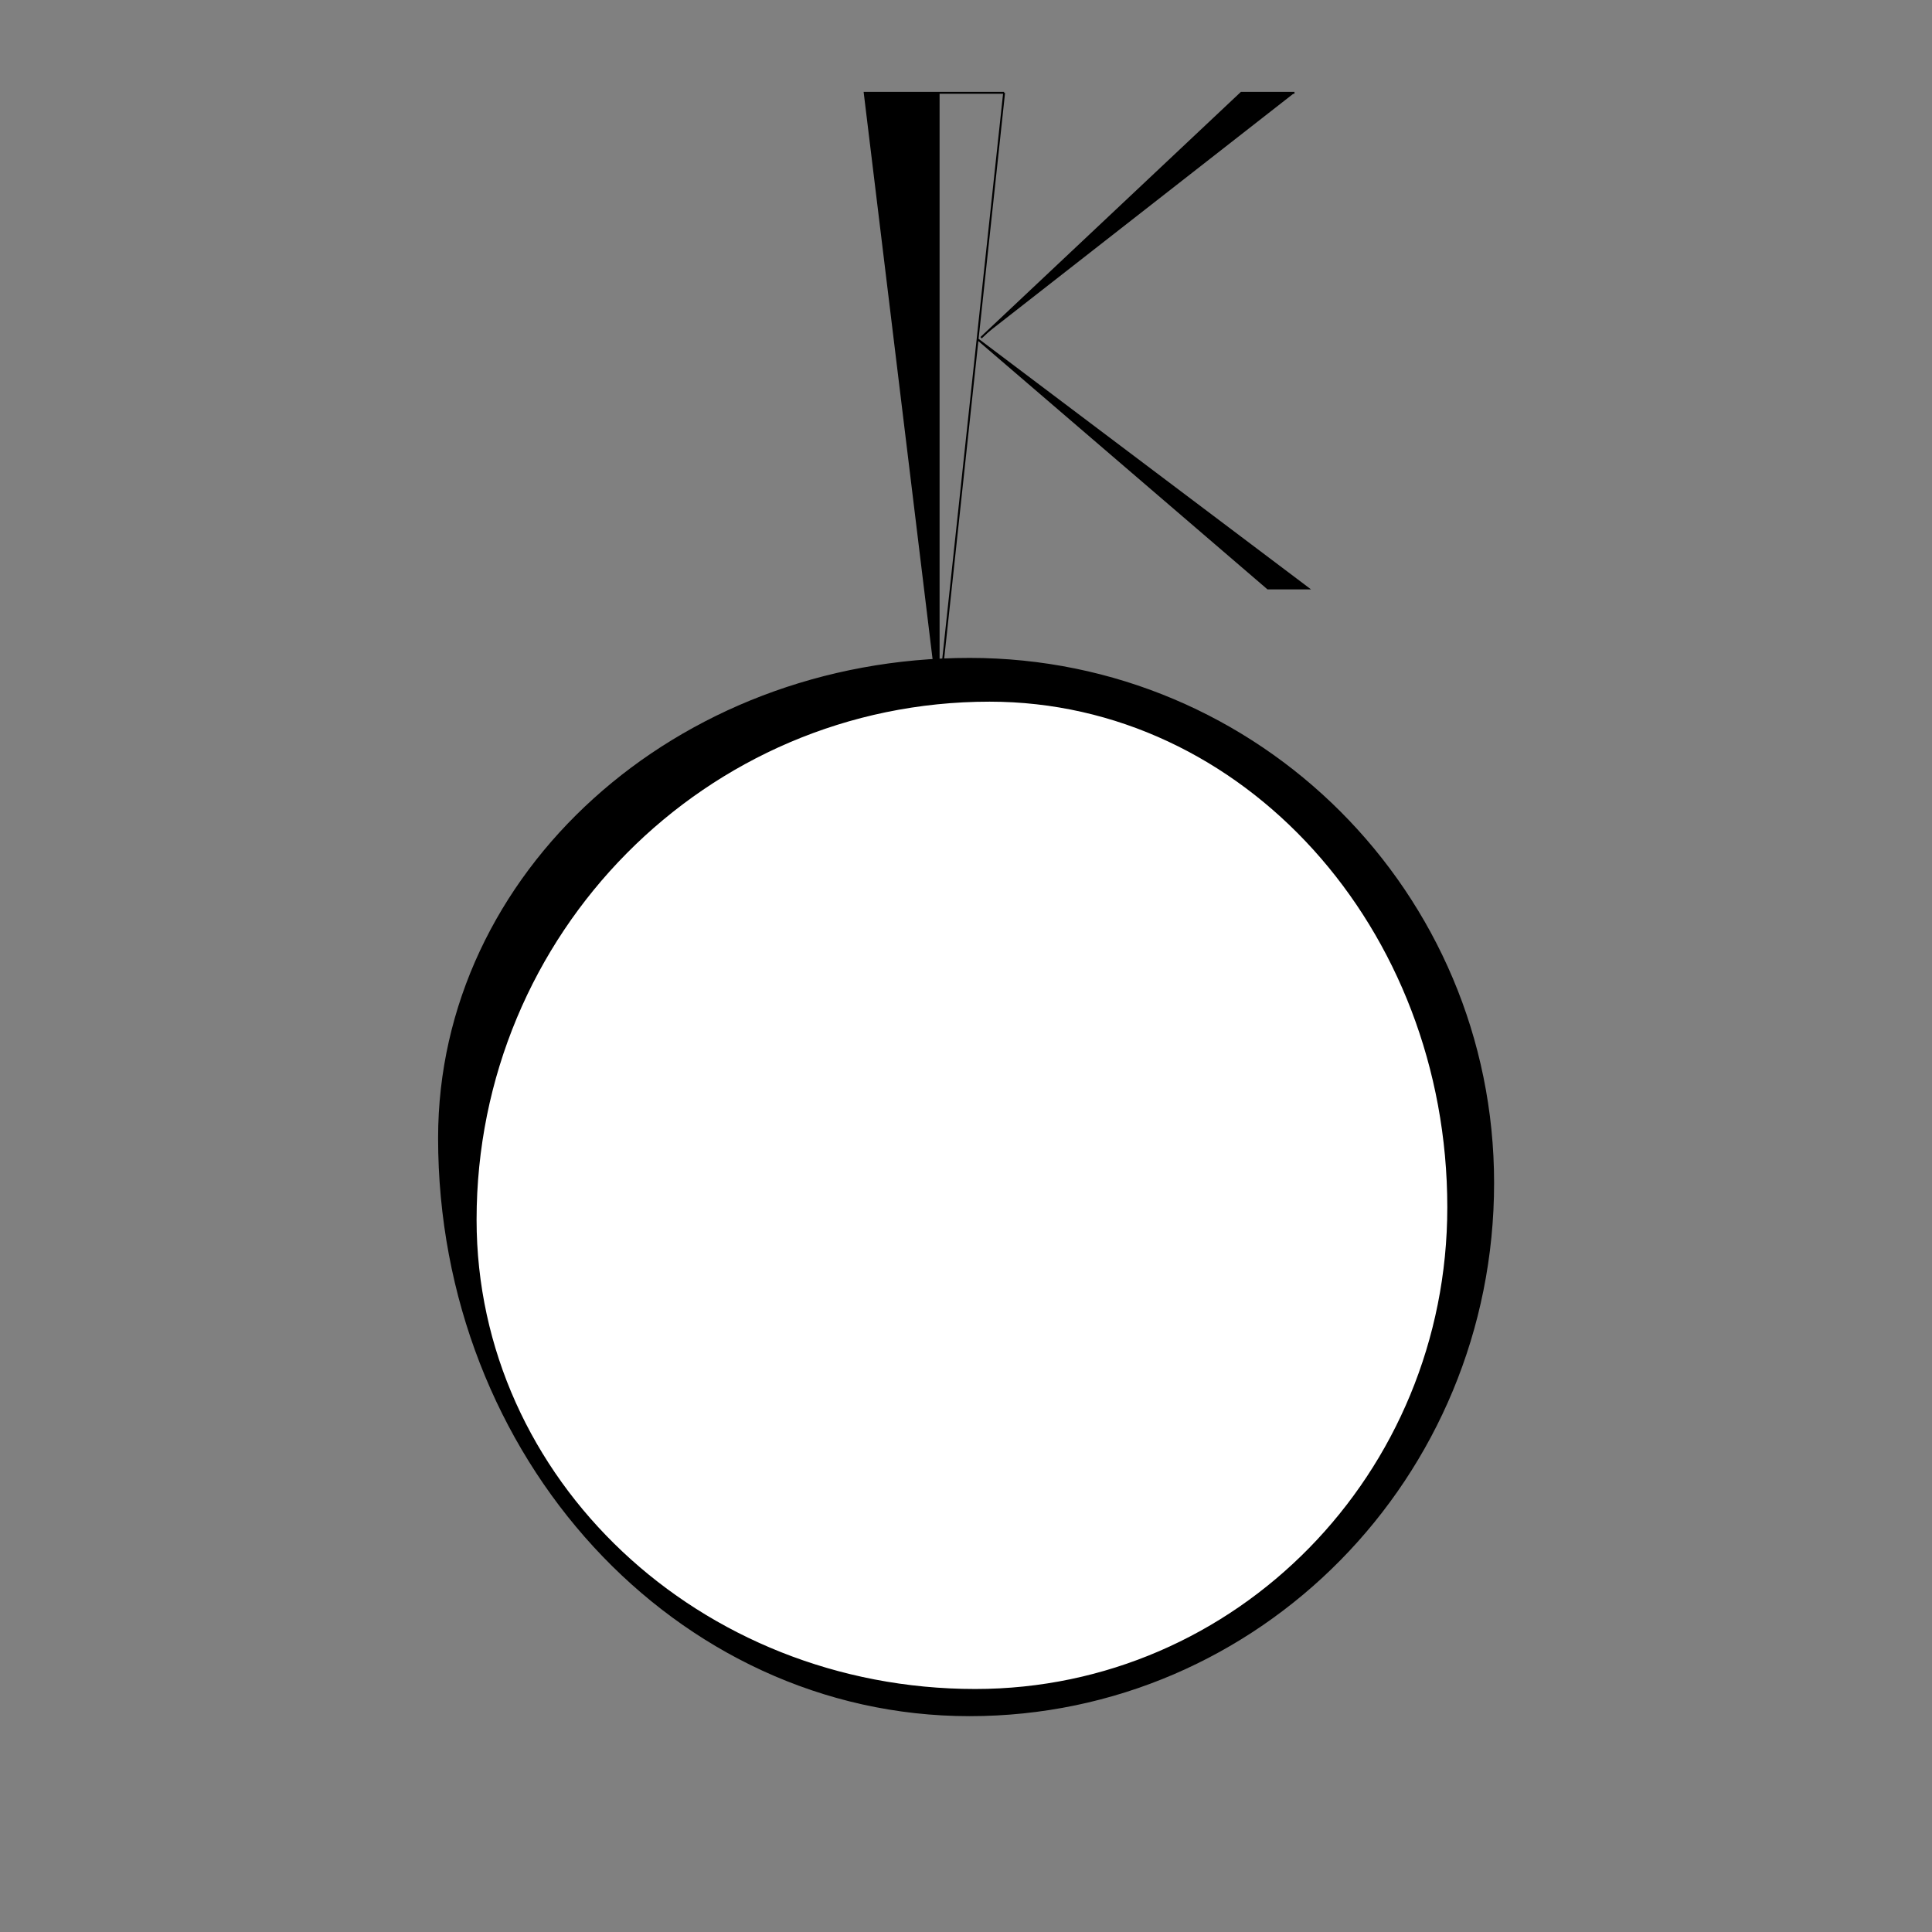 <?xml version="1.0" encoding="utf-8"?>
<!-- Generator: Adobe Illustrator 22.0.1, SVG Export Plug-In . SVG Version: 6.00 Build 0)  -->
<svg version="1.1" id="Layer_1" xmlns="http://www.w3.org/2000/svg" xmlns:xlink="http://www.w3.org/1999/xlink" x="0px" y="0px"
	 viewBox="0 0 1024 1024" style="enable-background:new 0 0 1024 1024;" xml:space="preserve">
<rect x="0" y="0" width="1024" height="1024" fill="#808080" stroke="none"/>
<style type="text/css">
	.st0{stroke:#000000;stroke-miterlimit:10;}
	.st1{fill:#FFFFFF;stroke:#000000;stroke-miterlimit:10;}
</style>
<path class="st0" d="M232.7,603.2c0,169.1,125.8,305.9,281.2,305.9c153.4,0,277.5-126.2,277.5-282.1
	c0-153.5-124.1-277.8-277.5-277.8C358.4,349.2,232.7,462.8,232.7,603.2z"/>
<path class="st1" d="M252.1,646.5c0,137.8,118.4,249.2,264.8,249.2c138.6,0,250.7-114.4,250.7-255.8
	c0-148.4-108.7-268.5-243.1-268.5C373.9,371.4,252.1,494.4,252.1,646.5z"/>
<polyline class="st0" points="532.2,49.2 497.5,371.7 497.5,49.2 532.2,49.2 458.3,49.2 497.5,371.7 "/>
<polyline class="st0" points="686.1,49.2 657.9,49.2 520,179 "/>
<polygon class="st0" points="693.4,311.9 672,311.9 518.4,180 "/>
</svg>
